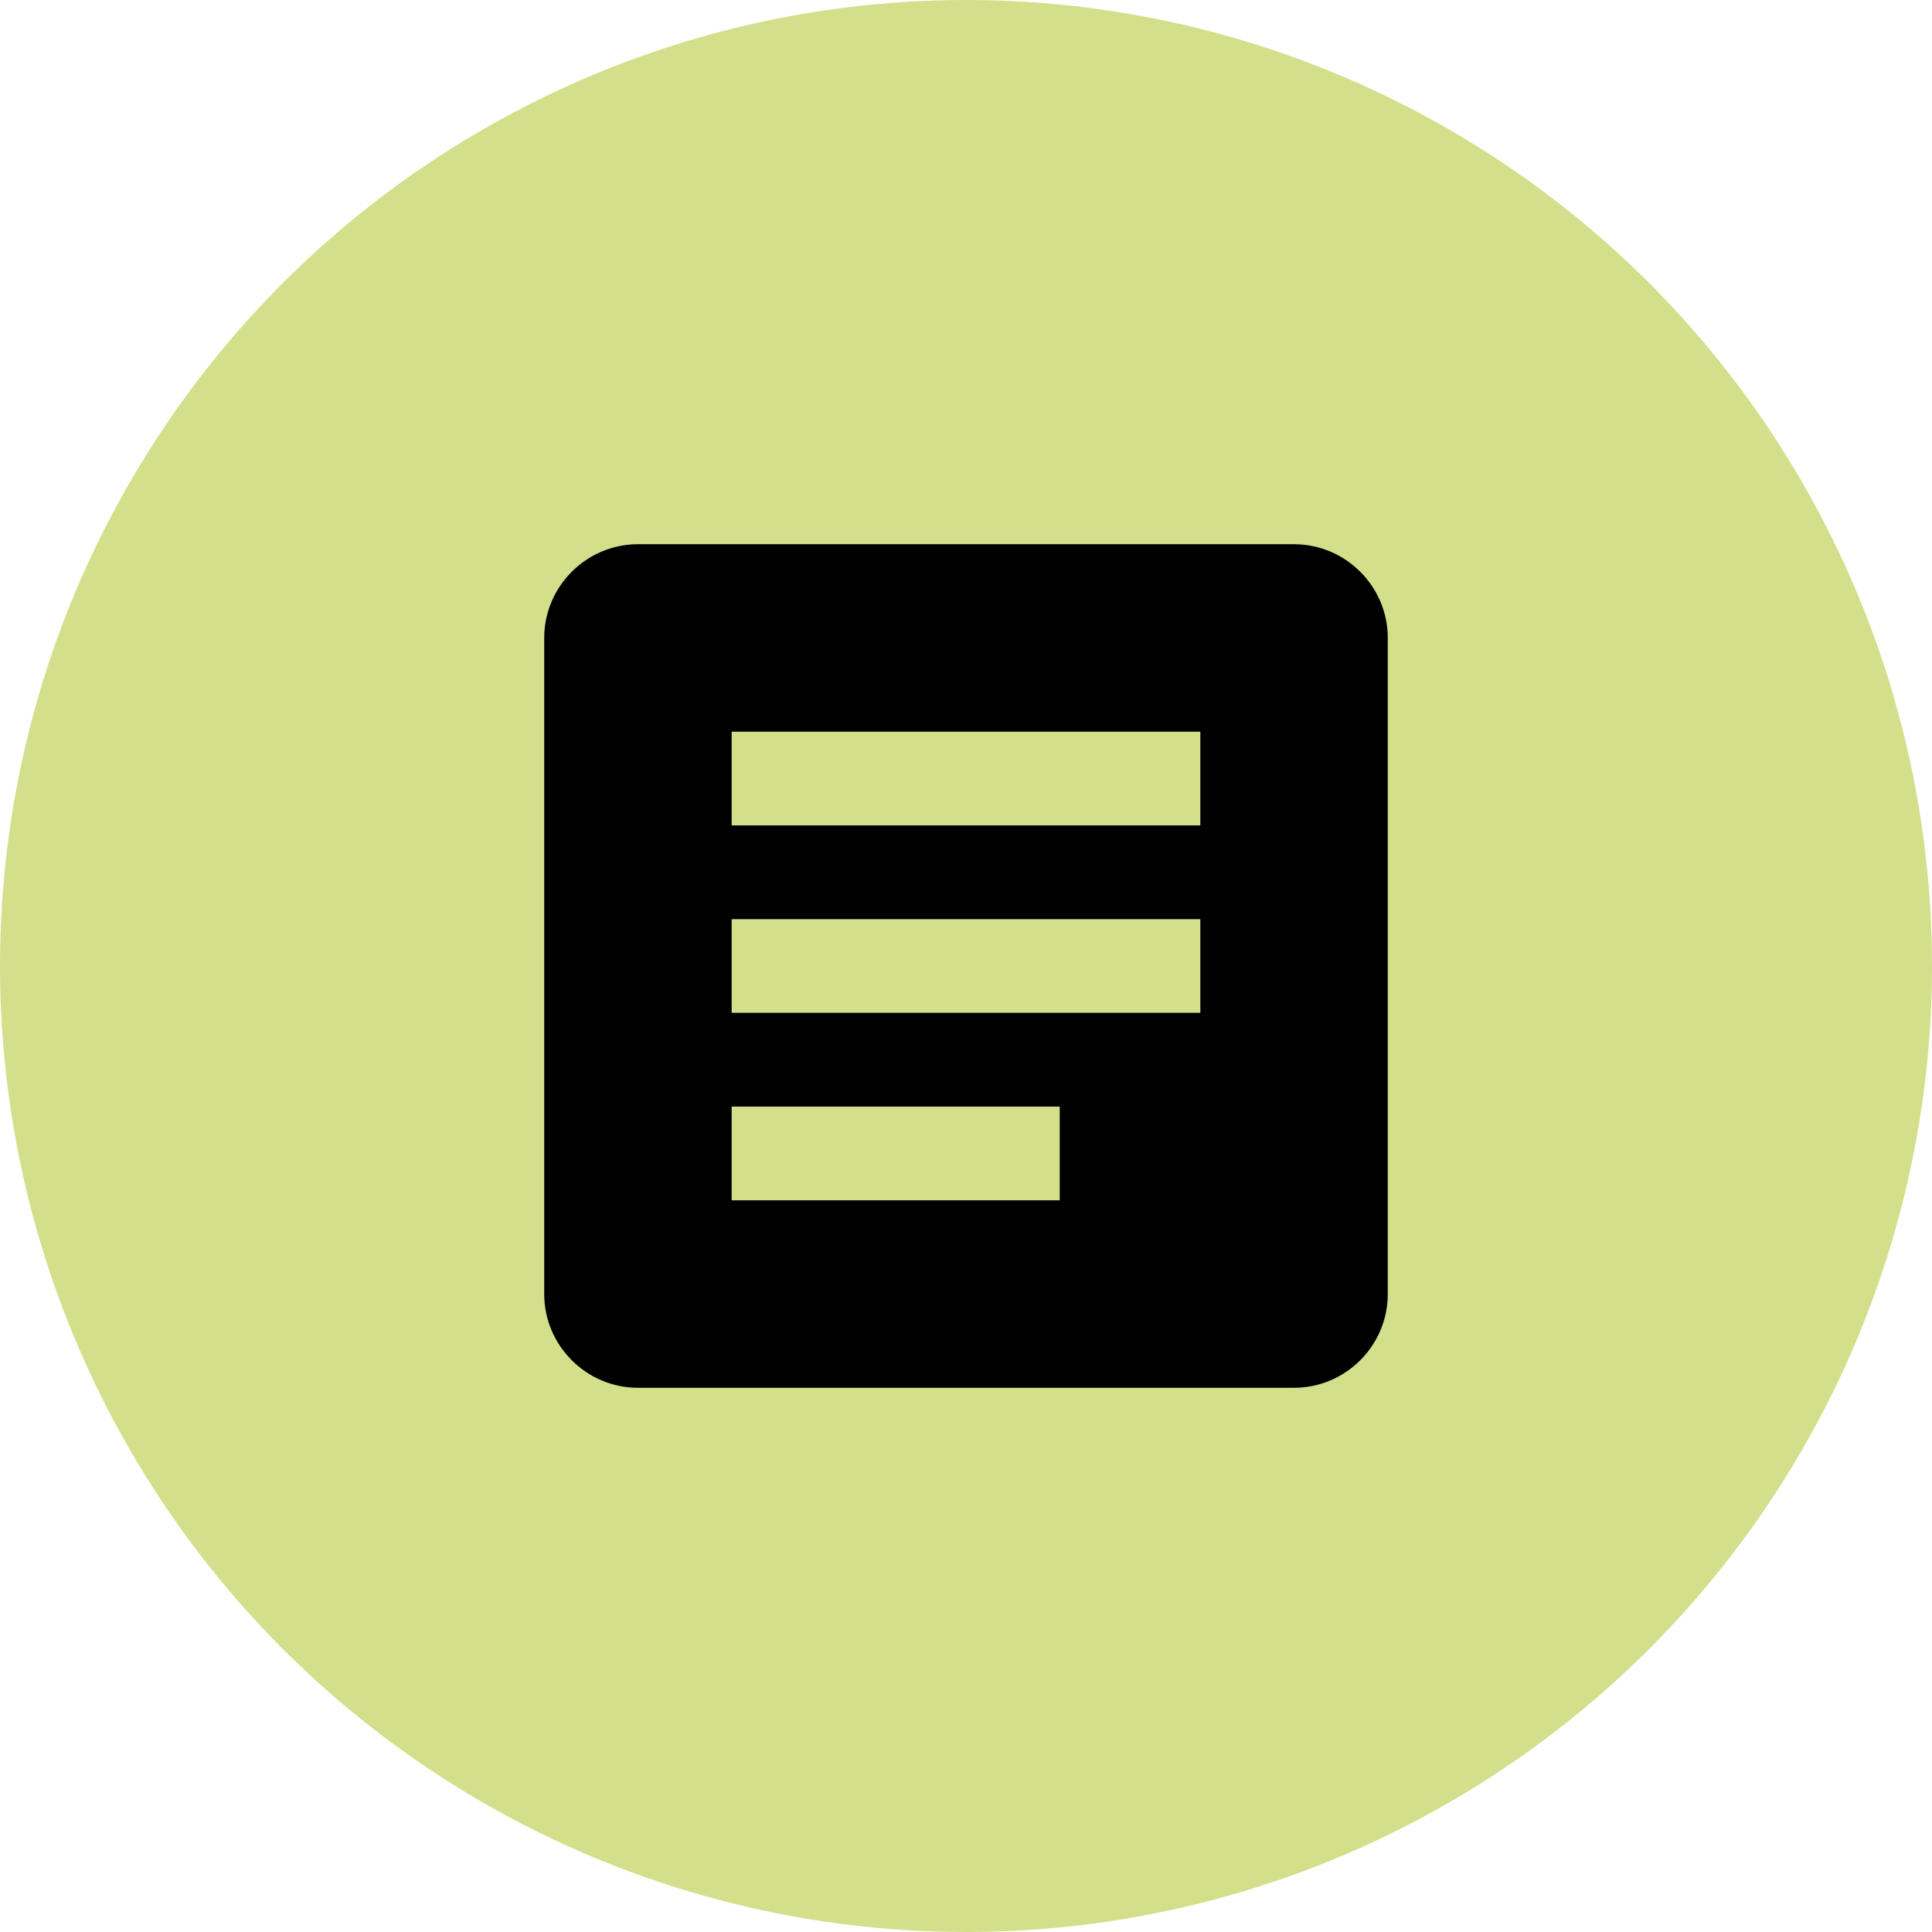 <svg width="48" height="48" viewBox="0 0 48 48" fill="none" xmlns="http://www.w3.org/2000/svg">
<circle cx="24" cy="24" r="24" fill="#D3DF8B"/>
<path d="M32.15 13.521H15.85C14.569 13.521 13.521 14.569 13.521 15.85V32.15C13.521 33.431 14.569 34.479 15.85 34.479H32.15C33.431 34.479 34.479 33.431 34.479 32.15V15.85C34.479 14.569 33.431 13.521 32.15 13.521ZM26.329 29.822H18.178V27.493H26.329V29.822ZM29.822 25.164H18.178V22.836H29.822V25.164ZM29.822 20.507H18.178V18.178H29.822V20.507Z" fill="black"/>
</svg>
